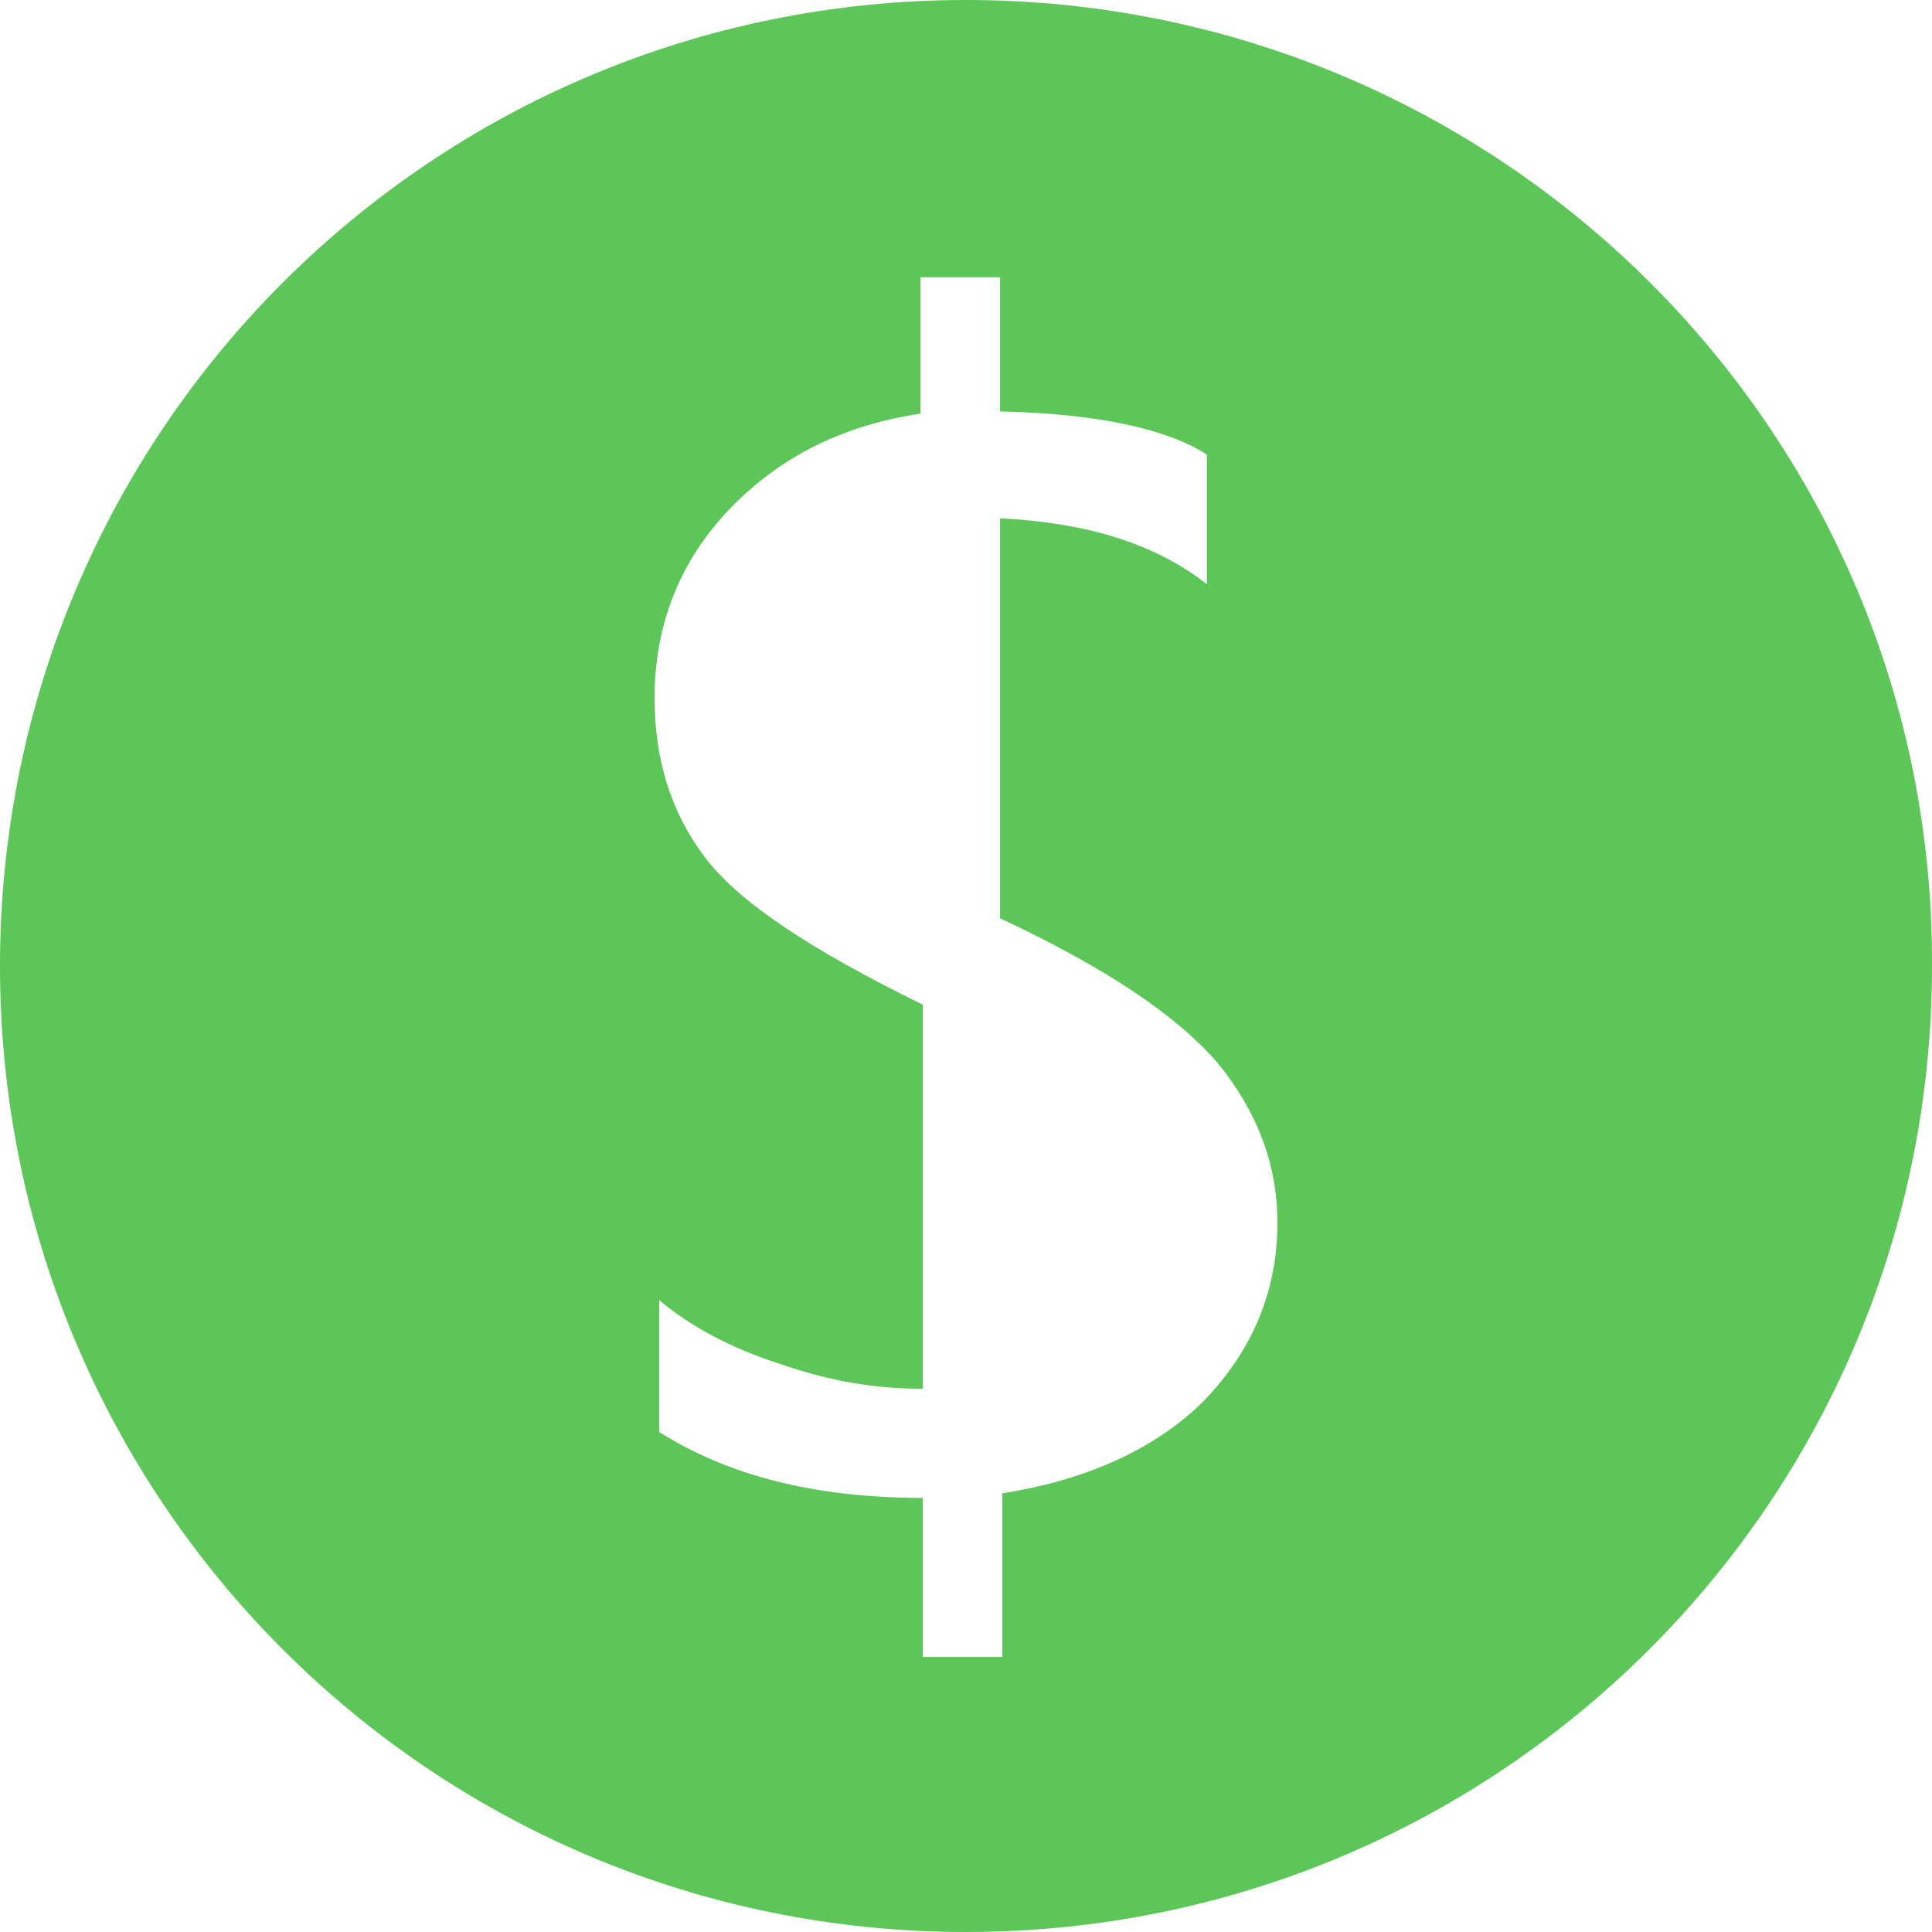 <svg width="16" height="16" viewBox="0 0 16 16" fill="none" xmlns="http://www.w3.org/2000/svg">
<path d="M8 0C3.576 0 0 3.576 0 8C0 12.424 3.576 16 8 16C12.424 16 16 12.424 16 8C16.019 3.576 12.424 0 8 0ZM9.976 11.595C9.581 11.991 9.016 12.254 8.301 12.367V13.722H7.642V12.405C6.739 12.405 6.024 12.216 5.459 11.859V10.767C5.704 10.974 6.042 11.162 6.456 11.294C6.889 11.445 7.266 11.501 7.642 11.501V8.32C6.72 7.868 6.118 7.473 5.835 7.096C5.553 6.72 5.421 6.287 5.421 5.779C5.421 5.176 5.628 4.649 6.042 4.216C6.456 3.784 6.984 3.52 7.623 3.426V2.296H8.282V3.407C9.111 3.426 9.675 3.558 9.995 3.765V4.838C9.562 4.499 8.998 4.329 8.282 4.292V7.605C9.167 8.019 9.751 8.414 10.089 8.809C10.409 9.205 10.579 9.638 10.579 10.127C10.579 10.692 10.372 11.181 9.976 11.595Z" fill="#5CC758"/>
</svg>
